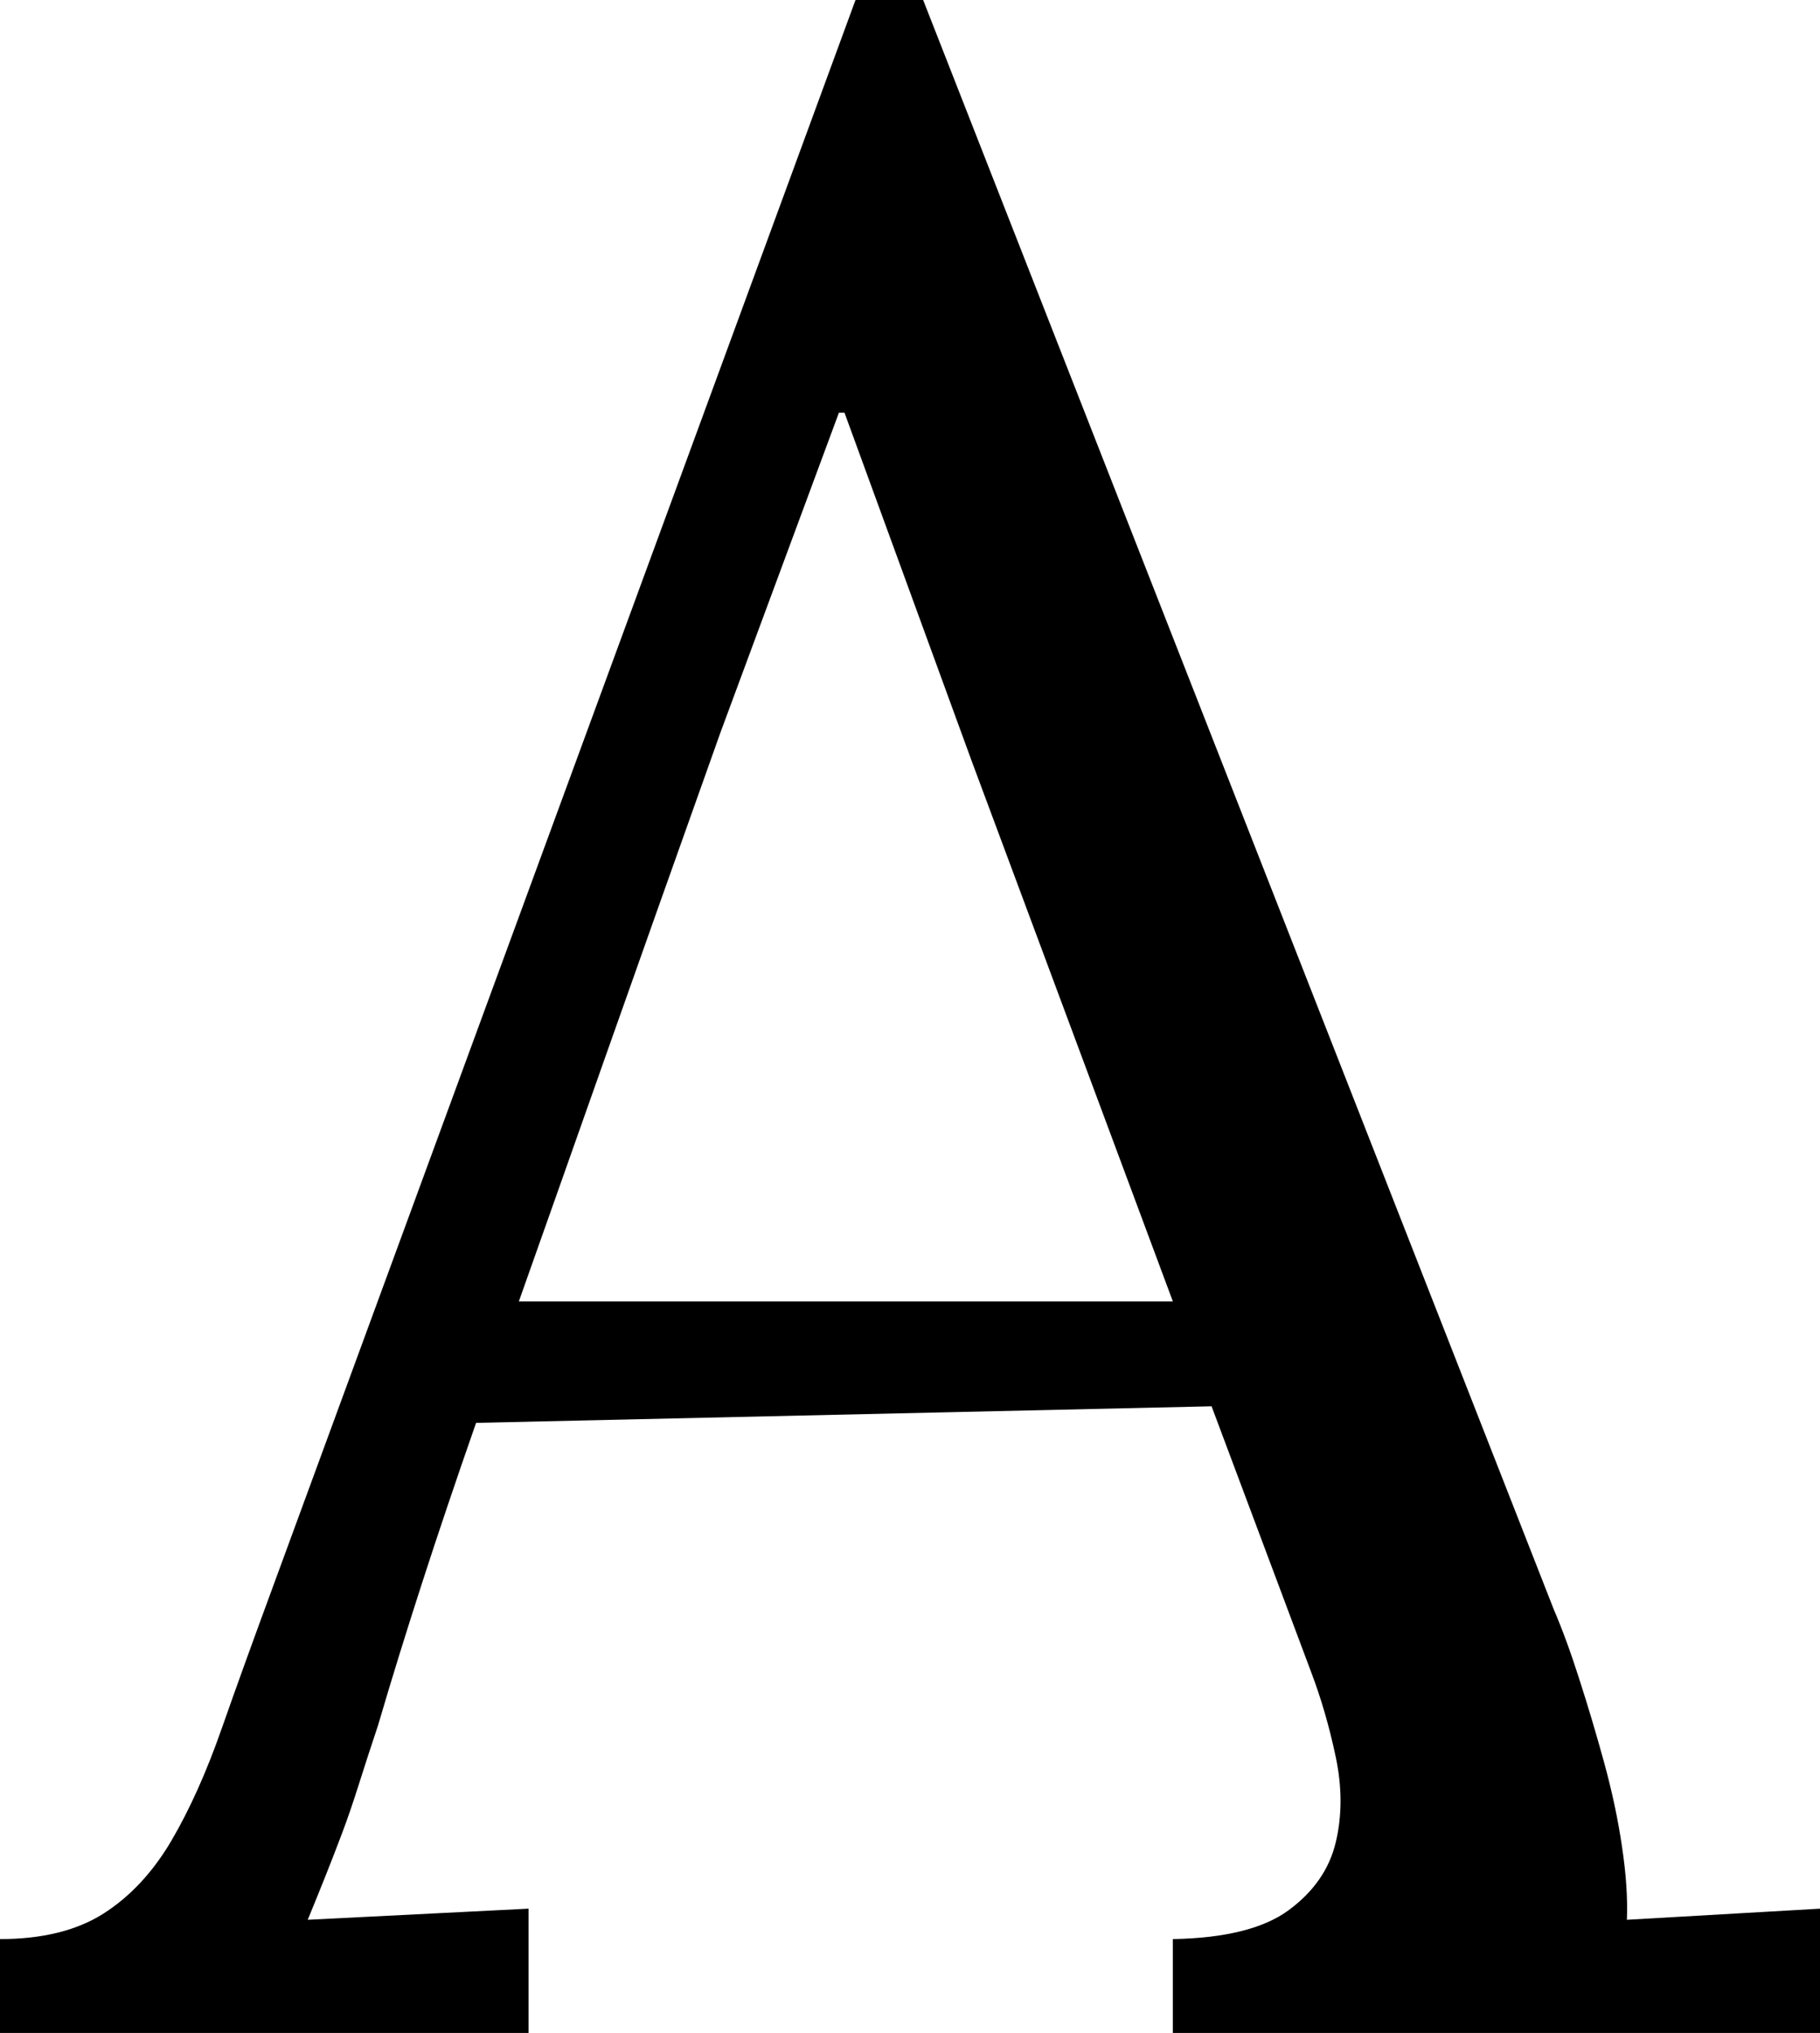 <svg width="19.321" height="21.577" viewBox="-0.176 -43.154 19.321 21.577" xmlns="http://www.w3.org/2000/svg"><path d="M3.838 -24.844C3.76 -24.609 3.691 -24.399 3.633 -24.214C3.574 -24.028 3.516 -23.857 3.457 -23.701C3.398 -23.545 3.34 -23.394 3.281 -23.247C3.223 -23.101 3.159 -22.944 3.091 -22.778L5.435 -22.896L5.435 -21.577L-0.176 -21.577L-0.176 -22.573C0.273 -22.573 0.64 -22.664 0.923 -22.844C1.206 -23.025 1.445 -23.281 1.641 -23.613C1.836 -23.945 2.014 -24.341 2.175 -24.8C2.336 -25.259 2.52 -25.767 2.725 -26.323L8.906 -43.154L9.624 -43.154L16.318 -26.074C16.406 -25.869 16.497 -25.623 16.589 -25.334C16.682 -25.046 16.77 -24.751 16.853 -24.448C16.936 -24.146 17 -23.848 17.043 -23.555C17.087 -23.262 17.104 -23.003 17.095 -22.778L19.146 -22.896L19.146 -21.577L12.275 -21.577L12.275 -22.573C12.832 -22.583 13.242 -22.686 13.506 -22.881C13.77 -23.076 13.936 -23.315 14.004 -23.599C14.072 -23.882 14.072 -24.185 14.004 -24.507C13.936 -24.829 13.848 -25.132 13.74 -25.415L12.686 -28.228L4.878 -28.052C4.663 -27.437 4.473 -26.873 4.307 -26.36C4.141 -25.847 3.984 -25.342 3.838 -24.844ZM7.471 -35.376C7.012 -34.087 6.609 -32.952 6.262 -31.97C5.916 -30.989 5.605 -30.112 5.332 -29.341L12.275 -29.341L10.137 -35.083L8.789 -38.774L8.73 -38.774ZM7.471 -35.376"></path></svg>